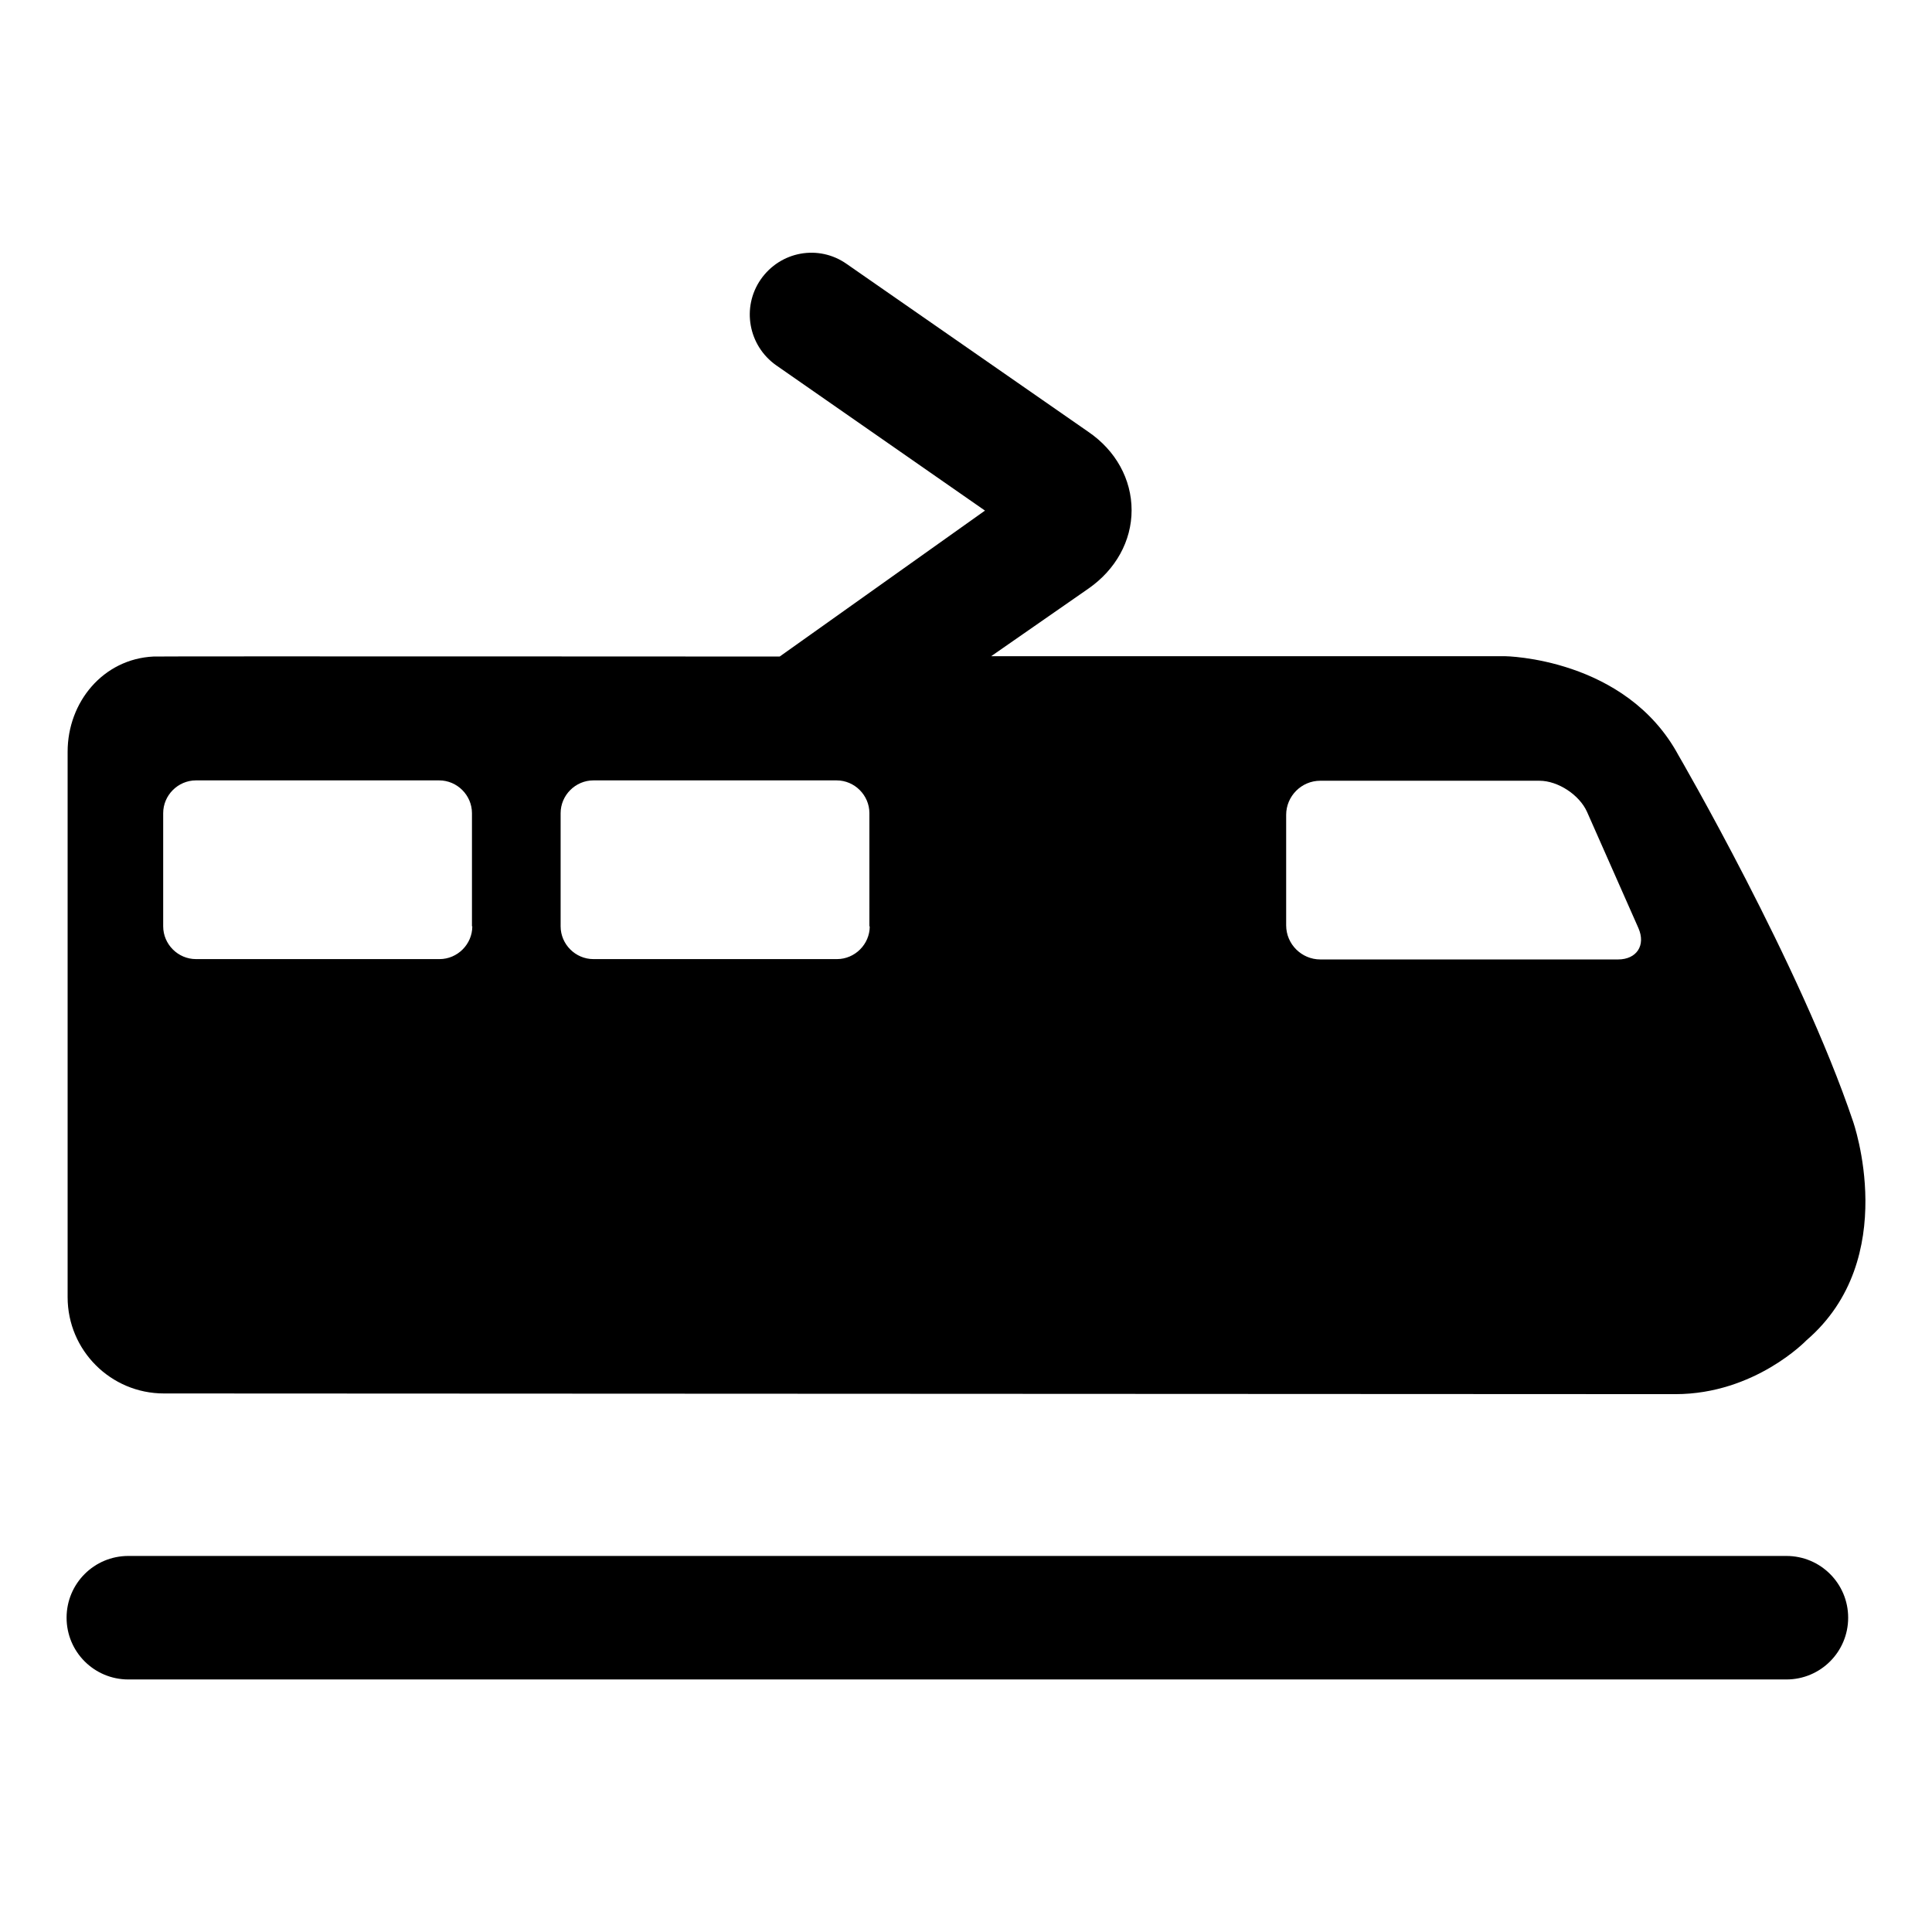 <?xml version="1.0" encoding="utf-8"?>
<svg version="1.1" id="Layer_1"
  xmlns="http://www.w3.org/2000/svg"
  xmlns:xlink="http://www.w3.org/1999/xlink" x="0px" y="0px" viewBox="0 0 560 560" style="enable-background:new 0 0 560 560;" xml:space="preserve">
  <g>
    <path d="M517.8,486.8H37.2c-9.9,0-17.9-8-17.9-17.9c0-9.9,8-17.9,17.9-17.9h480.6c9.9,0,17.9,8,17.9,17.9
		C535.7,478.8,527.7,486.8,517.8,486.8z"/>
    <path d="M537.1,325c-15.3-45.4-50.6-106.1-50.6-106.1c-15.3-28.3-50.3-28.7-50.3-28.7H287.3l28.2-19.6c7.9-5.5,12.5-13.8,12.5-22.7
		c0-9-4.6-17.3-12.5-22.7l-70.1-48.7c-8.1-5.7-19.2-3.7-24.9,4.5c-5.6,8.1-3.6,19.2,4.5,24.9l60.5,42.1l-59.5,42.3
		c0,0-180.5-0.1-181.5,0c-14.6,0.7-24.9,13.2-24.9,27.6v158.1c0,15.4,12.5,27.9,27.9,27.9c0,0,418.2,0.2,438.1,0.2
		c23.1,0,38-15.6,38-15.6C551.2,364.8,537.1,325,537.1,325z M136.9,268.5c0,5.2-4.3,9.5-9.5,9.5h-5.9H56.8c-5.2,0-9.5-4.3-9.5-9.5
		v-32.8c0-5.2,4.3-9.5,9.5-9.5h64.6h5.9c5.2,0,9.5,4.3,9.5,9.5V268.5z M252.1,268.5c0,5.2-4.3,9.5-9.5,9.5H172
		c-5.2,0-9.5-4.3-9.5-9.5v-32.8c0-5.2,4.3-9.5,9.5-9.5h70.5c5.2,0,9.5,4.3,9.5,9.5V268.5z M469,278.1h-86.3c-5.4,0-9.9-4.4-9.9-9.9
		v-32c0-5.4,4.4-9.9,9.9-9.9h63.5c5.4,0,11.6,4.1,13.8,9l14.9,33.7C477.1,274,474.4,278.1,469,278.1z"/>
  </g>
</svg>
